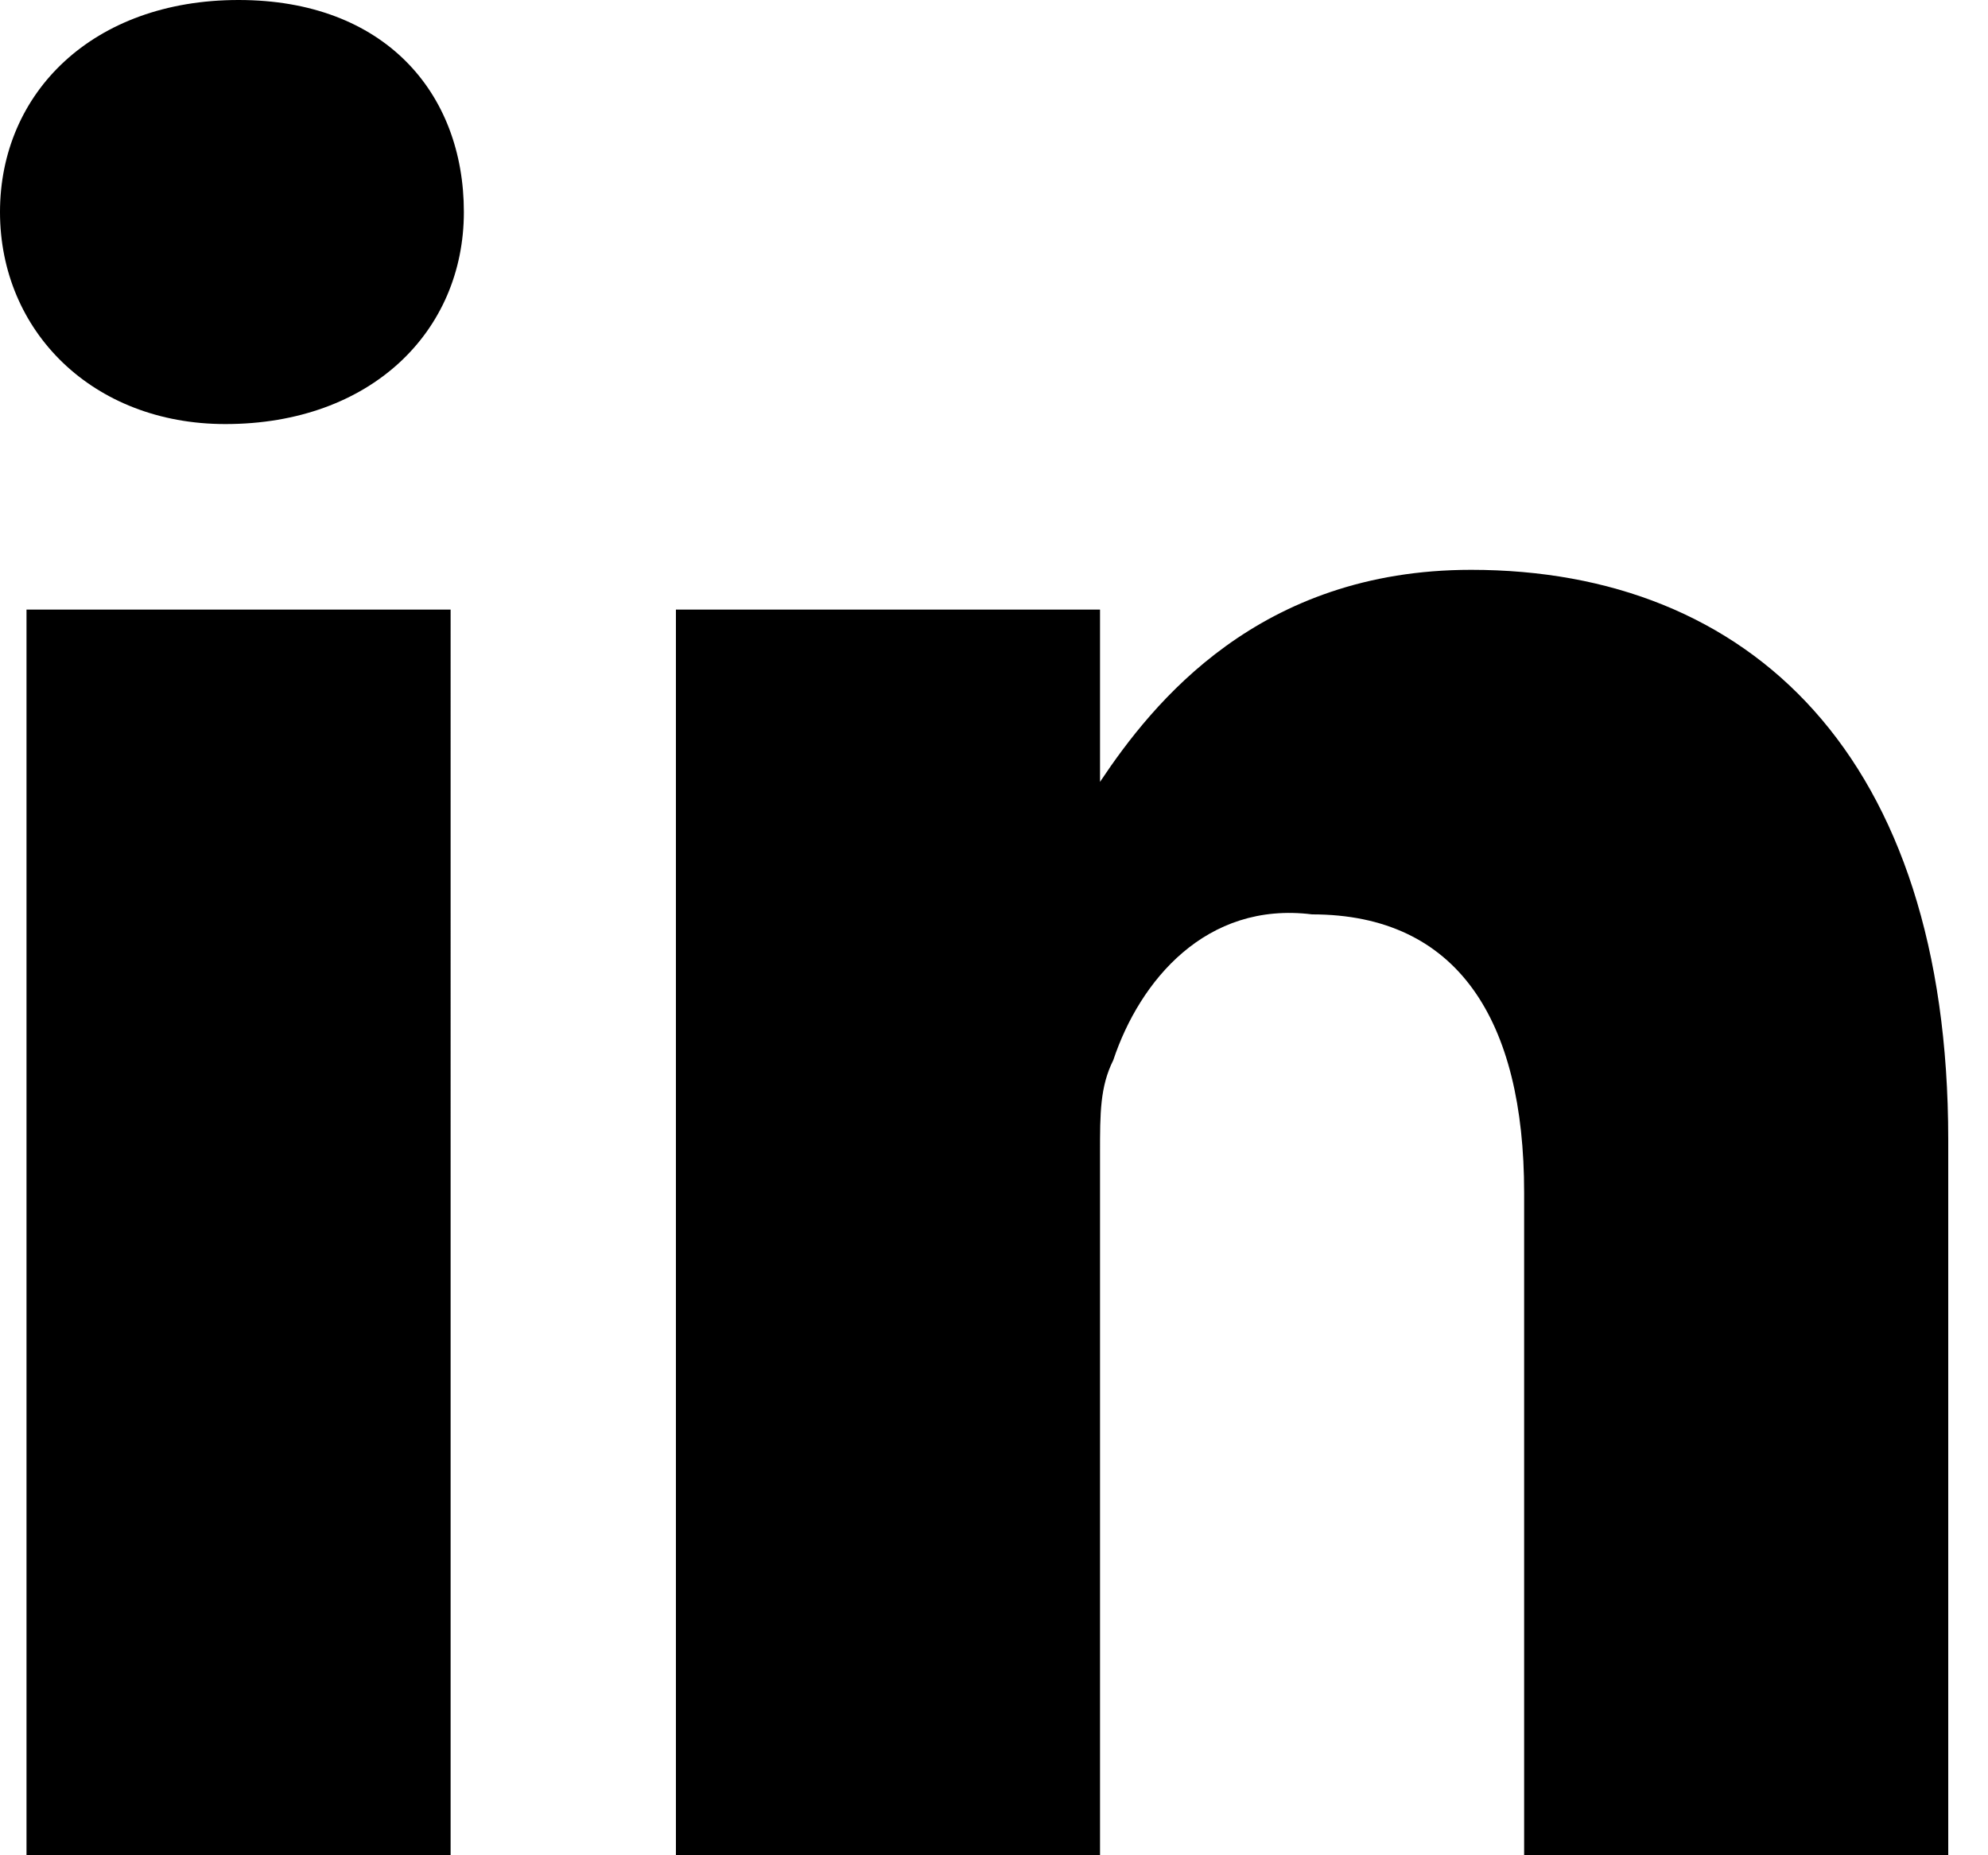 <?xml version="1.0" encoding="utf-8"?>
<!-- Generator: Adobe Illustrator 20.1.0, SVG Export Plug-In . SVG Version: 6.00 Build 0)  -->
<svg version="1.1" xmlns="http://www.w3.org/2000/svg" xmlns:xlink="http://www.w3.org/1999/xlink" x="0px" y="0px"
	 viewBox="0 0 15 14" style="enable-background:new 0 0 15 14;" xml:space="preserve">
<path d="M14.7,8.6V14h-3.2v-5c0-1.3-0.5-2.1-1.6-2.1C9.1,6.8,8.6,7.4,8.4,8C8.3,8.2,8.3,8.4,8.3,8.7V14H5.1
	c0,0,0-8.5,0-9.4h3.2v1.3c0,0,0,0,0,0h0v0c0.4-0.6,1.2-1.6,2.8-1.6C13.2,4.3,14.7,5.7,14.7,8.6z M1.8,0C0.7,0,0,0.7,0,1.6
	c0,0.9,0.7,1.6,1.7,1.6h0c1.1,0,1.8-0.7,1.8-1.6C3.5,0.7,2.9,0,1.8,0z M0.2,14h3.2V4.6H0.2V14z"/>
</svg>